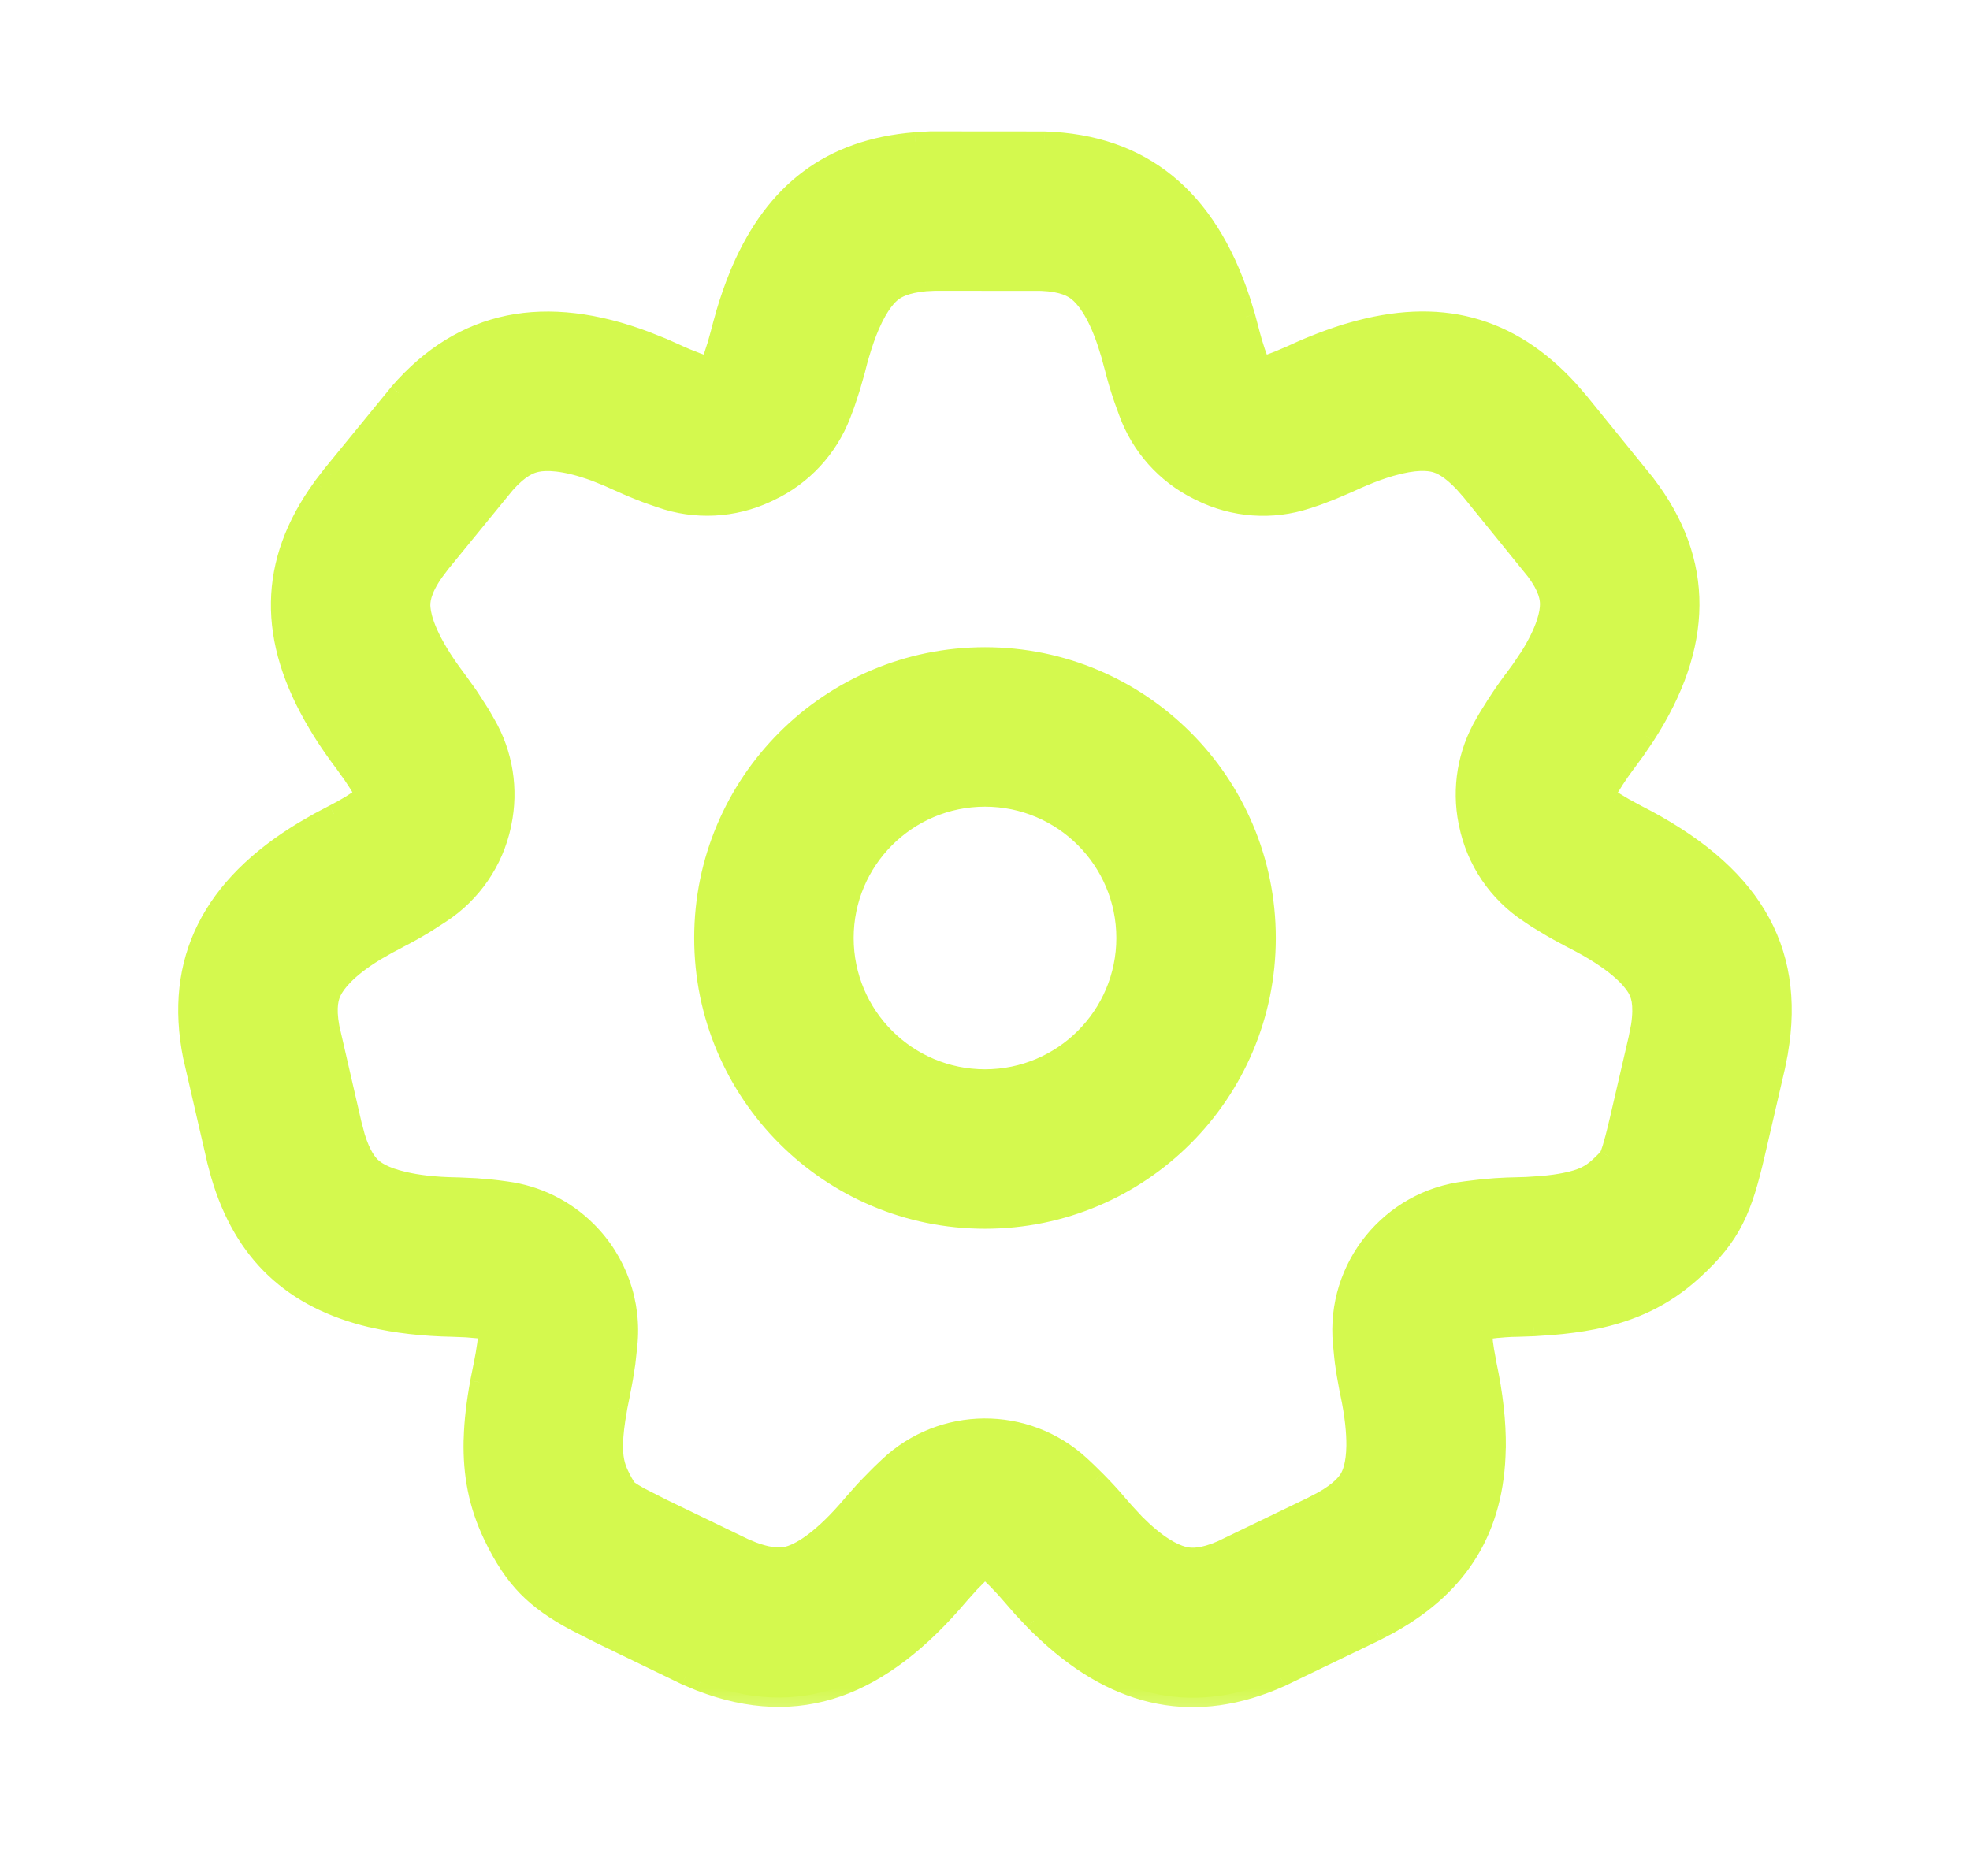 <svg width="21" height="20" viewBox="0 0 21 20" fill="none" xmlns="http://www.w3.org/2000/svg">
<g id="gear_outline_20">
<g id="&#226;&#134;&#179; Icon Color">
<mask id="path-1-outside-1_1494_21728" maskUnits="userSpaceOnUse" x="1" y="0.5" width="19" height="18" fill="black">
<rect fill="white" x="1" y="0.5" width="19" height="18"/>
<path fill-rule="evenodd" clip-rule="evenodd" d="M7.722 3.378L7.731 3.345C7.775 3.195 7.825 3.054 7.88 2.922C7.887 2.904 7.895 2.887 7.902 2.869C8.26 2.048 8.846 1.584 9.756 1.509L9.922 1.5L11.13 1.501C12.181 1.533 12.865 2.108 13.225 3.192L13.282 3.378L13.326 3.544C13.342 3.608 13.363 3.676 13.386 3.747L13.436 3.884L13.465 3.899L13.525 3.879L13.642 3.835L13.777 3.776C13.834 3.75 13.89 3.726 13.945 3.702L13.981 3.687C14.105 3.636 14.226 3.592 14.344 3.556C14.365 3.549 14.385 3.543 14.405 3.538C15.337 3.267 16.09 3.462 16.724 4.155L16.833 4.28L17.547 5.16C18.183 5.993 18.164 6.883 17.543 7.843L17.434 8.004L17.332 8.143C17.292 8.197 17.25 8.256 17.209 8.32L17.147 8.42L17.118 8.469L17.122 8.487L17.201 8.539L17.311 8.605L17.445 8.677C18.654 9.291 19.152 10.097 18.96 11.218L18.928 11.38L18.715 12.296C18.578 12.889 18.47 13.169 18.045 13.554C17.737 13.833 17.397 13.989 16.986 14.072L16.975 14.075C16.838 14.102 16.693 14.121 16.538 14.134L16.347 14.146L16.174 14.152C16.157 14.152 16.14 14.152 16.122 14.153L16.116 14.153C16.066 14.155 16.014 14.159 15.96 14.164L15.803 14.182L15.814 14.306L15.825 14.389L15.854 14.543C15.922 14.865 15.955 15.161 15.951 15.433L15.951 15.445C15.937 16.284 15.572 16.894 14.82 17.314L14.673 17.391L13.65 17.885C12.749 18.288 11.928 18.119 11.166 17.418C11.144 17.397 11.121 17.376 11.099 17.355C11.073 17.33 11.048 17.304 11.022 17.278L10.889 17.136L10.776 17.006C10.732 16.954 10.683 16.9 10.629 16.845L10.544 16.762L10.501 16.722L10.421 16.798L10.33 16.891L10.227 17.006C9.399 17.987 8.524 18.34 7.464 17.929L7.311 17.866L6.396 17.423L6.125 17.285C5.71 17.06 5.478 16.845 5.251 16.367C5.095 16.04 5.034 15.717 5.042 15.356L5.043 15.341C5.048 15.152 5.072 14.953 5.111 14.738L5.15 14.543L5.151 14.539C5.165 14.475 5.176 14.406 5.186 14.333L5.202 14.185L5.199 14.182L5.108 14.17L4.981 14.158L4.83 14.152C4.512 14.146 4.225 14.114 3.968 14.054L3.956 14.051C3.119 13.853 2.593 13.36 2.348 12.527L2.305 12.367L2.051 11.265C1.847 10.239 2.256 9.447 3.237 8.854L3.406 8.757L3.559 8.677C3.619 8.647 3.682 8.612 3.747 8.572L3.881 8.485L3.885 8.468L3.83 8.375L3.76 8.267L3.671 8.143C3.633 8.092 3.595 8.041 3.56 7.99C3.496 7.899 3.438 7.809 3.385 7.72C2.844 6.815 2.851 5.999 3.431 5.197L3.531 5.065L4.248 4.188C4.935 3.396 5.814 3.23 6.888 3.634L7.069 3.706L7.226 3.776C7.286 3.804 7.35 3.831 7.419 3.857L7.537 3.898L7.569 3.884L7.598 3.807L7.637 3.687L7.677 3.544C7.691 3.488 7.706 3.432 7.722 3.378ZM11.962 4.219C11.966 4.232 11.971 4.244 11.975 4.257L12.025 4.395C12.156 4.757 12.422 5.056 12.768 5.228L12.797 5.242C13.151 5.418 13.559 5.447 13.934 5.324L13.994 5.304C14.016 5.297 14.038 5.289 14.059 5.281L14.176 5.237C14.197 5.229 14.217 5.221 14.238 5.212L14.373 5.153C14.385 5.148 14.396 5.143 14.408 5.138C14.449 5.118 14.489 5.101 14.527 5.085C14.638 5.038 14.736 5.003 14.823 4.978C15.091 4.9 15.23 4.918 15.293 4.935C15.35 4.95 15.454 4.991 15.607 5.155L15.684 5.245L16.366 6.085C16.504 6.27 16.517 6.38 16.516 6.444C16.516 6.528 16.487 6.711 16.291 7.017L16.209 7.139L16.129 7.247C16.066 7.332 16.005 7.419 15.948 7.508L15.935 7.529L15.873 7.628L15.865 7.641L15.854 7.659L15.825 7.709C15.638 8.027 15.575 8.403 15.647 8.765L15.651 8.782C15.73 9.175 15.963 9.521 16.299 9.741L16.378 9.793C16.395 9.804 16.412 9.814 16.429 9.825L16.539 9.891C16.558 9.903 16.578 9.914 16.598 9.925L16.732 9.997C16.743 10.003 16.754 10.009 16.766 10.015C17.222 10.246 17.386 10.436 17.442 10.531C17.478 10.59 17.526 10.693 17.484 10.948L17.461 11.065L17.254 11.957C17.188 12.242 17.159 12.307 17.149 12.326C17.149 12.326 17.148 12.329 17.14 12.339C17.129 12.353 17.101 12.385 17.038 12.442C16.956 12.516 16.872 12.566 16.684 12.603C16.615 12.617 16.531 12.629 16.427 12.638L16.274 12.648L16.136 12.652L16.064 12.654C15.984 12.657 15.902 12.663 15.822 12.67C15.809 12.671 15.797 12.673 15.784 12.674L15.627 12.693C14.818 12.788 14.234 13.511 14.309 14.321L14.32 14.444C14.322 14.468 14.325 14.491 14.328 14.514L14.34 14.597C14.343 14.617 14.346 14.637 14.35 14.656L14.378 14.811C14.38 14.826 14.383 14.841 14.386 14.856C14.437 15.092 14.454 15.275 14.452 15.413C14.449 15.619 14.406 15.714 14.379 15.761C14.351 15.807 14.285 15.892 14.103 15.996L13.998 16.052L13.021 16.523C12.817 16.611 12.704 16.605 12.639 16.593C12.563 16.578 12.411 16.525 12.183 16.314C12.157 16.291 12.13 16.265 12.103 16.238L12.003 16.131L11.915 16.029C11.845 15.948 11.772 15.869 11.698 15.793L11.68 15.775L11.596 15.693C11.584 15.681 11.572 15.67 11.56 15.659L11.517 15.619C10.937 15.085 10.043 15.091 9.47 15.633L9.39 15.708C9.376 15.722 9.362 15.735 9.348 15.749L9.257 15.843C9.241 15.859 9.225 15.876 9.21 15.894L9.107 16.009C9.099 16.018 9.09 16.028 9.082 16.038C8.767 16.41 8.55 16.534 8.436 16.574C8.363 16.599 8.253 16.623 8.021 16.536L7.927 16.497L7.063 16.079L6.825 15.958C6.766 15.926 6.733 15.904 6.713 15.89C6.703 15.883 6.697 15.879 6.695 15.876C6.692 15.874 6.691 15.873 6.691 15.873C6.691 15.873 6.69 15.872 6.688 15.87C6.686 15.867 6.682 15.861 6.675 15.852C6.662 15.832 6.638 15.793 6.605 15.723C6.56 15.627 6.538 15.539 6.542 15.383C6.545 15.293 6.557 15.176 6.585 15.018L6.62 14.844C6.641 14.742 6.659 14.638 6.672 14.536C6.674 14.522 6.676 14.508 6.678 14.494L6.694 14.345C6.742 13.893 6.583 13.442 6.26 13.121L6.256 13.118C6.024 12.887 5.722 12.738 5.397 12.695L5.306 12.683C5.285 12.68 5.263 12.677 5.242 12.675L5.114 12.664C5.092 12.662 5.069 12.661 5.046 12.66L4.895 12.653C4.882 12.652 4.869 12.652 4.857 12.652C4.622 12.648 4.443 12.624 4.307 12.593C4.092 12.543 4.002 12.477 3.961 12.438C3.921 12.4 3.852 12.319 3.791 12.119L3.761 12.005L3.519 10.953C3.477 10.729 3.513 10.624 3.542 10.566C3.58 10.49 3.688 10.337 4.001 10.146L4.129 10.072L4.248 10.009C4.342 9.962 4.434 9.91 4.523 9.856C4.537 9.847 4.55 9.839 4.564 9.83L4.698 9.743C5.032 9.526 5.266 9.185 5.349 8.796L5.352 8.779C5.429 8.415 5.368 8.035 5.181 7.713L5.126 7.62C5.114 7.599 5.102 7.578 5.089 7.558L5.018 7.45C5.006 7.431 4.993 7.412 4.979 7.393L4.891 7.269C4.883 7.259 4.875 7.248 4.867 7.238C4.56 6.832 4.498 6.591 4.489 6.484C4.483 6.417 4.485 6.303 4.637 6.089L4.709 5.995L5.393 5.157C5.547 4.984 5.655 4.946 5.724 4.932C5.812 4.914 6.003 4.905 6.346 5.032L6.484 5.087L6.607 5.142C6.7 5.185 6.795 5.224 6.89 5.26C6.901 5.264 6.912 5.269 6.923 5.272L7.041 5.314C7.412 5.444 7.819 5.423 8.175 5.256L8.206 5.241C8.558 5.076 8.832 4.781 8.97 4.418L9 4.341C9.008 4.32 9.016 4.297 9.023 4.275L9.062 4.156C9.069 4.134 9.076 4.112 9.082 4.09L9.122 3.947C9.126 3.934 9.129 3.922 9.132 3.91C9.142 3.868 9.153 3.829 9.164 3.791C9.2 3.663 9.239 3.556 9.277 3.468C9.377 3.238 9.469 3.149 9.52 3.111C9.564 3.078 9.654 3.025 9.863 3.006L9.963 3L11.103 3.001C11.337 3.011 11.436 3.071 11.489 3.114C11.556 3.17 11.681 3.309 11.797 3.652L11.84 3.792L11.874 3.921C11.9 4.021 11.93 4.121 11.962 4.219Z"/>
<path fill-rule="evenodd" clip-rule="evenodd" d="M10.5 11.5C11.328 11.5 12 10.828 12 10C12 9.172 11.328 8.5 10.5 8.5C9.672 8.5 9 9.172 9 10C9 10.828 9.672 11.5 10.5 11.5ZM10.5 13C12.157 13 13.5 11.657 13.5 10C13.5 8.343 12.157 7 10.5 7C8.843 7 7.5 8.343 7.5 10C7.5 11.657 8.843 13 10.5 13Z"/>
</mask>
<path fill-rule="evenodd" clip-rule="evenodd" d="M7.722 3.378L7.731 3.345C7.775 3.195 7.825 3.054 7.88 2.922C7.887 2.904 7.895 2.887 7.902 2.869C8.26 2.048 8.846 1.584 9.756 1.509L9.922 1.5L11.13 1.501C12.181 1.533 12.865 2.108 13.225 3.192L13.282 3.378L13.326 3.544C13.342 3.608 13.363 3.676 13.386 3.747L13.436 3.884L13.465 3.899L13.525 3.879L13.642 3.835L13.777 3.776C13.834 3.75 13.89 3.726 13.945 3.702L13.981 3.687C14.105 3.636 14.226 3.592 14.344 3.556C14.365 3.549 14.385 3.543 14.405 3.538C15.337 3.267 16.09 3.462 16.724 4.155L16.833 4.28L17.547 5.16C18.183 5.993 18.164 6.883 17.543 7.843L17.434 8.004L17.332 8.143C17.292 8.197 17.25 8.256 17.209 8.32L17.147 8.42L17.118 8.469L17.122 8.487L17.201 8.539L17.311 8.605L17.445 8.677C18.654 9.291 19.152 10.097 18.96 11.218L18.928 11.38L18.715 12.296C18.578 12.889 18.47 13.169 18.045 13.554C17.737 13.833 17.397 13.989 16.986 14.072L16.975 14.075C16.838 14.102 16.693 14.121 16.538 14.134L16.347 14.146L16.174 14.152C16.157 14.152 16.14 14.152 16.122 14.153L16.116 14.153C16.066 14.155 16.014 14.159 15.96 14.164L15.803 14.182L15.814 14.306L15.825 14.389L15.854 14.543C15.922 14.865 15.955 15.161 15.951 15.433L15.951 15.445C15.937 16.284 15.572 16.894 14.82 17.314L14.673 17.391L13.65 17.885C12.749 18.288 11.928 18.119 11.166 17.418C11.144 17.397 11.121 17.376 11.099 17.355C11.073 17.33 11.048 17.304 11.022 17.278L10.889 17.136L10.776 17.006C10.732 16.954 10.683 16.9 10.629 16.845L10.544 16.762L10.501 16.722L10.421 16.798L10.33 16.891L10.227 17.006C9.399 17.987 8.524 18.34 7.464 17.929L7.311 17.866L6.396 17.423L6.125 17.285C5.71 17.06 5.478 16.845 5.251 16.367C5.095 16.04 5.034 15.717 5.042 15.356L5.043 15.341C5.048 15.152 5.072 14.953 5.111 14.738L5.15 14.543L5.151 14.539C5.165 14.475 5.176 14.406 5.186 14.333L5.202 14.185L5.199 14.182L5.108 14.17L4.981 14.158L4.83 14.152C4.512 14.146 4.225 14.114 3.968 14.054L3.956 14.051C3.119 13.853 2.593 13.36 2.348 12.527L2.305 12.367L2.051 11.265C1.847 10.239 2.256 9.447 3.237 8.854L3.406 8.757L3.559 8.677C3.619 8.647 3.682 8.612 3.747 8.572L3.881 8.485L3.885 8.468L3.83 8.375L3.76 8.267L3.671 8.143C3.633 8.092 3.595 8.041 3.56 7.99C3.496 7.899 3.438 7.809 3.385 7.72C2.844 6.815 2.851 5.999 3.431 5.197L3.531 5.065L4.248 4.188C4.935 3.396 5.814 3.23 6.888 3.634L7.069 3.706L7.226 3.776C7.286 3.804 7.35 3.831 7.419 3.857L7.537 3.898L7.569 3.884L7.598 3.807L7.637 3.687L7.677 3.544C7.691 3.488 7.706 3.432 7.722 3.378ZM11.962 4.219C11.966 4.232 11.971 4.244 11.975 4.257L12.025 4.395C12.156 4.757 12.422 5.056 12.768 5.228L12.797 5.242C13.151 5.418 13.559 5.447 13.934 5.324L13.994 5.304C14.016 5.297 14.038 5.289 14.059 5.281L14.176 5.237C14.197 5.229 14.217 5.221 14.238 5.212L14.373 5.153C14.385 5.148 14.396 5.143 14.408 5.138C14.449 5.118 14.489 5.101 14.527 5.085C14.638 5.038 14.736 5.003 14.823 4.978C15.091 4.9 15.23 4.918 15.293 4.935C15.35 4.95 15.454 4.991 15.607 5.155L15.684 5.245L16.366 6.085C16.504 6.27 16.517 6.38 16.516 6.444C16.516 6.528 16.487 6.711 16.291 7.017L16.209 7.139L16.129 7.247C16.066 7.332 16.005 7.419 15.948 7.508L15.935 7.529L15.873 7.628L15.865 7.641L15.854 7.659L15.825 7.709C15.638 8.027 15.575 8.403 15.647 8.765L15.651 8.782C15.73 9.175 15.963 9.521 16.299 9.741L16.378 9.793C16.395 9.804 16.412 9.814 16.429 9.825L16.539 9.891C16.558 9.903 16.578 9.914 16.598 9.925L16.732 9.997C16.743 10.003 16.754 10.009 16.766 10.015C17.222 10.246 17.386 10.436 17.442 10.531C17.478 10.59 17.526 10.693 17.484 10.948L17.461 11.065L17.254 11.957C17.188 12.242 17.159 12.307 17.149 12.326C17.149 12.326 17.148 12.329 17.14 12.339C17.129 12.353 17.101 12.385 17.038 12.442C16.956 12.516 16.872 12.566 16.684 12.603C16.615 12.617 16.531 12.629 16.427 12.638L16.274 12.648L16.136 12.652L16.064 12.654C15.984 12.657 15.902 12.663 15.822 12.67C15.809 12.671 15.797 12.673 15.784 12.674L15.627 12.693C14.818 12.788 14.234 13.511 14.309 14.321L14.32 14.444C14.322 14.468 14.325 14.491 14.328 14.514L14.34 14.597C14.343 14.617 14.346 14.637 14.35 14.656L14.378 14.811C14.38 14.826 14.383 14.841 14.386 14.856C14.437 15.092 14.454 15.275 14.452 15.413C14.449 15.619 14.406 15.714 14.379 15.761C14.351 15.807 14.285 15.892 14.103 15.996L13.998 16.052L13.021 16.523C12.817 16.611 12.704 16.605 12.639 16.593C12.563 16.578 12.411 16.525 12.183 16.314C12.157 16.291 12.13 16.265 12.103 16.238L12.003 16.131L11.915 16.029C11.845 15.948 11.772 15.869 11.698 15.793L11.68 15.775L11.596 15.693C11.584 15.681 11.572 15.67 11.56 15.659L11.517 15.619C10.937 15.085 10.043 15.091 9.47 15.633L9.39 15.708C9.376 15.722 9.362 15.735 9.348 15.749L9.257 15.843C9.241 15.859 9.225 15.876 9.21 15.894L9.107 16.009C9.099 16.018 9.09 16.028 9.082 16.038C8.767 16.41 8.55 16.534 8.436 16.574C8.363 16.599 8.253 16.623 8.021 16.536L7.927 16.497L7.063 16.079L6.825 15.958C6.766 15.926 6.733 15.904 6.713 15.89C6.703 15.883 6.697 15.879 6.695 15.876C6.692 15.874 6.691 15.873 6.691 15.873C6.691 15.873 6.69 15.872 6.688 15.87C6.686 15.867 6.682 15.861 6.675 15.852C6.662 15.832 6.638 15.793 6.605 15.723C6.56 15.627 6.538 15.539 6.542 15.383C6.545 15.293 6.557 15.176 6.585 15.018L6.62 14.844C6.641 14.742 6.659 14.638 6.672 14.536C6.674 14.522 6.676 14.508 6.678 14.494L6.694 14.345C6.742 13.893 6.583 13.442 6.26 13.121L6.256 13.118C6.024 12.887 5.722 12.738 5.397 12.695L5.306 12.683C5.285 12.68 5.263 12.677 5.242 12.675L5.114 12.664C5.092 12.662 5.069 12.661 5.046 12.66L4.895 12.653C4.882 12.652 4.869 12.652 4.857 12.652C4.622 12.648 4.443 12.624 4.307 12.593C4.092 12.543 4.002 12.477 3.961 12.438C3.921 12.4 3.852 12.319 3.791 12.119L3.761 12.005L3.519 10.953C3.477 10.729 3.513 10.624 3.542 10.566C3.58 10.49 3.688 10.337 4.001 10.146L4.129 10.072L4.248 10.009C4.342 9.962 4.434 9.91 4.523 9.856C4.537 9.847 4.55 9.839 4.564 9.83L4.698 9.743C5.032 9.526 5.266 9.185 5.349 8.796L5.352 8.779C5.429 8.415 5.368 8.035 5.181 7.713L5.126 7.62C5.114 7.599 5.102 7.578 5.089 7.558L5.018 7.45C5.006 7.431 4.993 7.412 4.979 7.393L4.891 7.269C4.883 7.259 4.875 7.248 4.867 7.238C4.56 6.832 4.498 6.591 4.489 6.484C4.483 6.417 4.485 6.303 4.637 6.089L4.709 5.995L5.393 5.157C5.547 4.984 5.655 4.946 5.724 4.932C5.812 4.914 6.003 4.905 6.346 5.032L6.484 5.087L6.607 5.142C6.7 5.185 6.795 5.224 6.89 5.26C6.901 5.264 6.912 5.269 6.923 5.272L7.041 5.314C7.412 5.444 7.819 5.423 8.175 5.256L8.206 5.241C8.558 5.076 8.832 4.781 8.97 4.418L9 4.341C9.008 4.32 9.016 4.297 9.023 4.275L9.062 4.156C9.069 4.134 9.076 4.112 9.082 4.09L9.122 3.947C9.126 3.934 9.129 3.922 9.132 3.91C9.142 3.868 9.153 3.829 9.164 3.791C9.2 3.663 9.239 3.556 9.277 3.468C9.377 3.238 9.469 3.149 9.52 3.111C9.564 3.078 9.654 3.025 9.863 3.006L9.963 3L11.103 3.001C11.337 3.011 11.436 3.071 11.489 3.114C11.556 3.17 11.681 3.309 11.797 3.652L11.84 3.792L11.874 3.921C11.9 4.021 11.93 4.121 11.962 4.219Z" fill="#D4F94E"/>
<path fill-rule="evenodd" clip-rule="evenodd" d="M10.5 11.5C11.328 11.5 12 10.828 12 10C12 9.172 11.328 8.5 10.5 8.5C9.672 8.5 9 9.172 9 10C9 10.828 9.672 11.5 10.5 11.5ZM10.5 13C12.157 13 13.5 11.657 13.5 10C13.5 8.343 12.157 7 10.5 7C8.843 7 7.5 8.343 7.5 10C7.5 11.657 8.843 13 10.5 13Z" fill="#D4F94E"/>
<path d="M7.674 3.365C7.666 3.391 7.681 3.419 7.708 3.426C7.735 3.434 7.762 3.419 7.77 3.392L7.674 3.365ZM7.779 3.359C7.787 3.333 7.772 3.305 7.745 3.297C7.719 3.29 7.691 3.305 7.683 3.331L7.779 3.359ZM13.925 3.656C13.9 3.667 13.888 3.696 13.899 3.722C13.91 3.747 13.939 3.759 13.964 3.748L13.925 3.656ZM14 3.733C14.026 3.723 14.038 3.694 14.027 3.668C14.017 3.643 13.988 3.63 13.962 3.641L14 3.733ZM16.996 14.121C17.023 14.116 17.041 14.09 17.035 14.063C17.03 14.036 17.003 14.018 16.976 14.024L16.996 14.121ZM16.965 14.026C16.938 14.031 16.921 14.057 16.926 14.084C16.932 14.111 16.958 14.129 16.985 14.124L16.965 14.026ZM16.124 14.203C16.152 14.202 16.173 14.179 16.172 14.151C16.171 14.123 16.148 14.102 16.12 14.103L16.124 14.203ZM16.114 14.103C16.087 14.104 16.065 14.128 16.066 14.155C16.067 14.183 16.091 14.204 16.118 14.203L16.114 14.103ZM16.002 15.433C16.002 15.406 15.98 15.383 15.952 15.383C15.925 15.382 15.902 15.404 15.902 15.432L16.002 15.433ZM15.901 15.444C15.901 15.471 15.923 15.494 15.95 15.495C15.978 15.495 16.001 15.473 16.001 15.445L15.901 15.444ZM3.968 14.003C3.941 13.996 3.914 14.013 3.908 14.04C3.901 14.067 3.918 14.094 3.945 14.1L3.968 14.003ZM3.956 14.103C3.983 14.109 4.01 14.092 4.016 14.065C4.023 14.038 4.006 14.011 3.979 14.005L3.956 14.103ZM5.093 15.342C5.093 15.314 5.072 15.291 5.044 15.29C5.016 15.29 4.993 15.311 4.993 15.339L5.093 15.342ZM4.992 15.355C4.992 15.383 5.013 15.405 5.041 15.406C5.069 15.407 5.092 15.385 5.092 15.357L4.992 15.355ZM16.062 12.604C16.035 12.605 16.013 12.629 16.015 12.656C16.016 12.684 16.039 12.705 16.066 12.704L16.062 12.604ZM16.137 12.702C16.164 12.701 16.186 12.679 16.186 12.651C16.185 12.623 16.162 12.601 16.135 12.602L16.137 12.702ZM15.811 7.634C15.797 7.658 15.805 7.688 15.829 7.702C15.853 7.716 15.883 7.708 15.897 7.684L15.811 7.634ZM15.865 7.641L15.908 7.667L15.908 7.667L15.865 7.641ZM15.916 7.654C15.93 7.631 15.923 7.6 15.9 7.585C15.876 7.571 15.845 7.578 15.831 7.601L15.916 7.654ZM7.77 3.392C7.773 3.381 7.776 3.37 7.779 3.359L7.683 3.331C7.68 3.342 7.677 3.353 7.674 3.365L7.77 3.392ZM13.964 3.748C13.976 3.743 13.988 3.738 14 3.733L13.962 3.641C13.95 3.646 13.938 3.651 13.925 3.656L13.964 3.748ZM16.976 14.024C16.973 14.024 16.969 14.025 16.965 14.026L16.985 14.124C16.989 14.123 16.992 14.122 16.996 14.121L16.976 14.024ZM16.12 14.103C16.118 14.103 16.116 14.103 16.114 14.103L16.118 14.203C16.12 14.203 16.122 14.203 16.124 14.203L16.12 14.103ZM15.902 15.432C15.902 15.436 15.901 15.44 15.901 15.444L16.001 15.445C16.001 15.441 16.002 15.437 16.002 15.433L15.902 15.432ZM3.979 14.005C3.975 14.004 3.972 14.004 3.968 14.003L3.945 14.1C3.949 14.101 3.953 14.102 3.956 14.103L3.979 14.005ZM5.092 15.357C5.092 15.352 5.092 15.347 5.093 15.342L4.993 15.339C4.992 15.344 4.992 15.35 4.992 15.355L5.092 15.357ZM15.822 7.615C15.819 7.621 15.815 7.627 15.811 7.634L15.897 7.684C15.901 7.679 15.904 7.673 15.908 7.667L15.822 7.615ZM15.831 7.601C15.828 7.606 15.825 7.61 15.822 7.615L15.908 7.667C15.911 7.663 15.913 7.658 15.916 7.654L15.831 7.601ZM16.135 12.602C16.111 12.603 16.087 12.603 16.062 12.604L16.066 12.704C16.09 12.703 16.113 12.703 16.137 12.702L16.135 12.602ZM11.962 4.219L12.057 4.187L12.057 4.187L11.962 4.219ZM11.975 4.257L11.881 4.291L11.881 4.291L11.975 4.257ZM11.874 3.921L11.971 3.896L11.971 3.895L11.874 3.921ZM11.84 3.792L11.937 3.766L11.936 3.762L11.84 3.792ZM11.797 3.652L11.893 3.622L11.892 3.619L11.797 3.652ZM11.489 3.114L11.552 3.037L11.552 3.037L11.489 3.114ZM11.103 3.001L11.107 2.901L11.103 2.901L11.103 3.001ZM9.963 3L9.963 2.9L9.958 2.9L9.963 3ZM9.863 3.006L9.857 2.906L9.854 2.906L9.863 3.006ZM9.52 3.111L9.46 3.031L9.46 3.031L9.52 3.111ZM9.277 3.468L9.369 3.508L9.277 3.468ZM9.164 3.791L9.26 3.819L9.26 3.819L9.164 3.791ZM7.722 3.378L7.626 3.35L7.626 3.351L7.722 3.378ZM7.731 3.345L7.635 3.317L7.635 3.318L7.731 3.345ZM7.88 2.922L7.787 2.883V2.883L7.88 2.922ZM7.902 2.869L7.81 2.829V2.829L7.902 2.869ZM9.756 1.509L9.751 1.409L9.748 1.41L9.756 1.509ZM9.922 1.5L9.922 1.4L9.916 1.4L9.922 1.5ZM11.13 1.501L11.134 1.401L11.131 1.401L11.13 1.501ZM13.225 3.192L13.321 3.163L13.32 3.161L13.225 3.192ZM13.282 3.378L13.379 3.352L13.378 3.348L13.282 3.378ZM13.326 3.544L13.423 3.519L13.423 3.518L13.326 3.544ZM13.386 3.747L13.291 3.778L13.292 3.781L13.386 3.747ZM13.436 3.884L13.342 3.918C13.351 3.943 13.368 3.963 13.391 3.974L13.436 3.884ZM13.465 3.899L13.421 3.989C13.444 4 13.472 4.002 13.497 3.994L13.465 3.899ZM13.525 3.879L13.557 3.975L13.561 3.973L13.525 3.879ZM13.642 3.835L13.677 3.929L13.681 3.927L13.642 3.835ZM13.777 3.776L13.817 3.868L13.819 3.867L13.777 3.776ZM13.945 3.702L13.906 3.61L13.906 3.61L13.945 3.702ZM13.981 3.687L13.943 3.595L13.943 3.595L13.981 3.687ZM14.344 3.556L14.315 3.46V3.46L14.344 3.556ZM14.405 3.538L14.377 3.442L14.377 3.442L14.405 3.538ZM16.724 4.155L16.8 4.089L16.798 4.087L16.724 4.155ZM16.833 4.28L16.911 4.217L16.909 4.215L16.833 4.28ZM17.547 5.16L17.626 5.099L17.625 5.097L17.547 5.16ZM17.543 7.843L17.626 7.9L17.627 7.898L17.543 7.843ZM17.434 8.004L17.515 8.064L17.517 8.06L17.434 8.004ZM17.332 8.143L17.412 8.203L17.413 8.202L17.332 8.143ZM17.209 8.32L17.125 8.266L17.124 8.268L17.209 8.32ZM17.147 8.42L17.062 8.367L17.061 8.369L17.147 8.42ZM17.118 8.469L17.032 8.419C17.019 8.44 17.015 8.465 17.02 8.489L17.118 8.469ZM17.122 8.487L17.023 8.506C17.029 8.532 17.044 8.555 17.067 8.57L17.122 8.487ZM17.201 8.539L17.146 8.623L17.15 8.625L17.201 8.539ZM17.311 8.605L17.26 8.691L17.264 8.693L17.311 8.605ZM17.445 8.677L17.397 8.765L17.4 8.766L17.445 8.677ZM18.96 11.218L19.058 11.238L19.058 11.235L18.96 11.218ZM18.928 11.38L19.025 11.403L19.026 11.4L18.928 11.38ZM18.715 12.296L18.813 12.319L18.813 12.319L18.715 12.296ZM18.045 13.554L18.112 13.628L18.045 13.554ZM16.986 14.072L17.006 14.171L17.006 14.171L16.986 14.072ZM16.975 14.075L16.995 14.173L16.995 14.173L16.975 14.075ZM16.538 14.134L16.544 14.234L16.546 14.233L16.538 14.134ZM16.347 14.146L16.35 14.246L16.353 14.246L16.347 14.146ZM16.174 14.152L16.176 14.252L16.177 14.252L16.174 14.152ZM16.122 14.153L16.119 14.053L16.118 14.053L16.122 14.153ZM16.116 14.153L16.112 14.053L16.112 14.053L16.116 14.153ZM15.96 14.164L15.951 14.064L15.948 14.065L15.96 14.164ZM15.803 14.182L15.791 14.083C15.737 14.089 15.698 14.138 15.703 14.192L15.803 14.182ZM15.814 14.306L15.714 14.315L15.715 14.319L15.814 14.306ZM15.825 14.389L15.726 14.402L15.727 14.406L15.825 14.389ZM15.854 14.543L15.755 14.561L15.756 14.564L15.854 14.543ZM15.951 15.433L16.052 15.434L16.052 15.434L15.951 15.433ZM15.951 15.445L16.051 15.446L16.051 15.446L15.951 15.445ZM14.82 17.314L14.867 17.403L14.869 17.401L14.82 17.314ZM14.673 17.391L14.716 17.482L14.719 17.48L14.673 17.391ZM13.65 17.885L13.691 17.977L13.694 17.975L13.65 17.885ZM11.166 17.418L11.234 17.344H11.234L11.166 17.418ZM12.183 16.314L12.115 16.388L12.183 16.314ZM12.103 16.238L12.03 16.306L12.032 16.308L12.103 16.238ZM12.003 16.131L11.927 16.196L11.93 16.199L12.003 16.131ZM11.915 16.029L11.838 16.094L11.839 16.095L11.915 16.029ZM11.698 15.793L11.769 15.723L11.768 15.722L11.698 15.793ZM11.68 15.775L11.751 15.705L11.75 15.704L11.68 15.775ZM11.596 15.693L11.526 15.764L11.526 15.764L11.596 15.693ZM11.56 15.659L11.628 15.585L11.628 15.585L11.56 15.659ZM11.517 15.619L11.585 15.545V15.545L11.517 15.619ZM9.47 15.633L9.539 15.706H9.539L9.47 15.633ZM9.39 15.708L9.321 15.636L9.321 15.636L9.39 15.708ZM9.348 15.749L9.42 15.819L9.348 15.749ZM9.257 15.843L9.329 15.913L9.329 15.913L9.257 15.843ZM9.21 15.894L9.135 15.827L9.135 15.827L9.21 15.894ZM9.107 16.009L9.033 15.942L9.033 15.942L9.107 16.009ZM9.082 16.038L9.158 16.103L9.158 16.103L9.082 16.038ZM8.436 16.574L8.403 16.48L8.403 16.48L8.436 16.574ZM8.021 16.536L7.982 16.629L7.985 16.63L8.021 16.536ZM7.927 16.497L7.883 16.587L7.889 16.59L7.927 16.497ZM7.063 16.079L7.018 16.169L7.019 16.17L7.063 16.079ZM6.825 15.958L6.776 16.046L6.779 16.047L6.825 15.958ZM6.713 15.89L6.771 15.809H6.771L6.713 15.89ZM6.695 15.876L6.63 15.953L6.63 15.953L6.695 15.876ZM6.691 15.873L6.762 15.803L6.762 15.803L6.691 15.873ZM6.688 15.87L6.766 15.807L6.766 15.807L6.688 15.87ZM6.675 15.852L6.758 15.796L6.758 15.796L6.675 15.852ZM6.605 15.723L6.515 15.766L6.515 15.766L6.605 15.723ZM6.542 15.383L6.442 15.38L6.542 15.383ZM6.585 15.018L6.487 14.998L6.487 15L6.585 15.018ZM6.62 14.844L6.522 14.824L6.522 14.825L6.62 14.844ZM6.672 14.536L6.772 14.549H6.772L6.672 14.536ZM6.678 14.494L6.777 14.504L6.777 14.504L6.678 14.494ZM6.694 14.345L6.793 14.356L6.694 14.345ZM6.26 13.121L6.189 13.192L6.189 13.192L6.26 13.121ZM6.256 13.118L6.327 13.047L6.327 13.047L6.256 13.118ZM5.397 12.695L5.383 12.794H5.383L5.397 12.695ZM5.306 12.683L5.32 12.584H5.32L5.306 12.683ZM5.242 12.675L5.251 12.576H5.251L5.242 12.675ZM5.114 12.664L5.105 12.764L5.105 12.764L5.114 12.664ZM5.046 12.66L5.042 12.759H5.042L5.046 12.66ZM4.895 12.653L4.891 12.753L4.891 12.753L4.895 12.653ZM4.857 12.652L4.855 12.752H4.855L4.857 12.652ZM4.307 12.593L4.33 12.495L4.307 12.593ZM3.961 12.438L4.029 12.365L3.961 12.438ZM3.791 12.119L3.695 12.145L3.696 12.148L3.791 12.119ZM3.761 12.005L3.664 12.028L3.664 12.031L3.761 12.005ZM3.519 10.953L3.42 10.972L3.421 10.976L3.519 10.953ZM3.542 10.566L3.453 10.522L3.542 10.566ZM4.001 10.146L3.951 10.059L3.949 10.06L4.001 10.146ZM4.129 10.072L4.082 9.983L4.079 9.985L4.129 10.072ZM4.248 10.009L4.202 9.92L4.202 9.921L4.248 10.009ZM4.523 9.856L4.575 9.941H4.575L4.523 9.856ZM4.564 9.83L4.509 9.746H4.509L4.564 9.83ZM4.698 9.743L4.753 9.827L4.698 9.743ZM5.349 8.796L5.251 8.775L5.251 8.775L5.349 8.796ZM5.352 8.779L5.45 8.8L5.45 8.8L5.352 8.779ZM5.181 7.713L5.267 7.663L5.267 7.663L5.181 7.713ZM5.126 7.62L5.04 7.67H5.04L5.126 7.62ZM5.089 7.558L5.005 7.613L5.005 7.613L5.089 7.558ZM5.018 7.45L4.934 7.504L5.018 7.45ZM4.979 7.393L4.898 7.451L4.979 7.393ZM4.891 7.269L4.809 7.327L4.809 7.327L4.891 7.269ZM4.867 7.238L4.947 7.177L4.947 7.177L4.867 7.238ZM4.489 6.484L4.389 6.493L4.489 6.484ZM4.637 6.089L4.558 6.028L4.556 6.031L4.637 6.089ZM4.709 5.995L4.631 5.931L4.629 5.934L4.709 5.995ZM5.393 5.157L5.318 5.091L5.316 5.094L5.393 5.157ZM5.724 4.932L5.704 4.834H5.704L5.724 4.932ZM6.346 5.032L6.384 4.94L6.381 4.939L6.346 5.032ZM6.484 5.087L6.524 4.996L6.521 4.995L6.484 5.087ZM6.607 5.142L6.648 5.052L6.647 5.051L6.607 5.142ZM6.89 5.26L6.854 5.354L6.854 5.354L6.89 5.26ZM6.923 5.272L6.956 5.178L6.956 5.178L6.923 5.272ZM7.041 5.314L7.008 5.408L7.041 5.314ZM8.175 5.256L8.133 5.165L8.175 5.256ZM8.206 5.241L8.249 5.332L8.206 5.241ZM8.97 4.418L8.877 4.383V4.383L8.97 4.418ZM9 4.341L9.093 4.377V4.377L9 4.341ZM9.023 4.275L8.928 4.244L9.023 4.275ZM9.062 4.156L9.157 4.187V4.187L9.062 4.156ZM9.082 4.09L8.986 4.064V4.064L9.082 4.09ZM9.122 3.947L9.219 3.974L9.219 3.974L9.122 3.947ZM9.132 3.91L9.035 3.885L9.035 3.885L9.132 3.91ZM7.677 3.544L7.774 3.571L7.774 3.568L7.677 3.544ZM7.637 3.687L7.732 3.719L7.734 3.714L7.637 3.687ZM7.598 3.807L7.692 3.843L7.693 3.838L7.598 3.807ZM7.569 3.884L7.611 3.974C7.635 3.963 7.653 3.943 7.662 3.919L7.569 3.884ZM7.537 3.898L7.504 3.993C7.529 4.001 7.556 4 7.58 3.989L7.537 3.898ZM7.419 3.857L7.384 3.951L7.386 3.951L7.419 3.857ZM7.226 3.776L7.268 3.686L7.267 3.685L7.226 3.776ZM7.069 3.706L7.11 3.615L7.106 3.613L7.069 3.706ZM6.888 3.634L6.925 3.541L6.923 3.54L6.888 3.634ZM4.248 4.188L4.172 4.122L4.171 4.125L4.248 4.188ZM3.531 5.065L3.454 5.002L3.452 5.005L3.531 5.065ZM3.431 5.197L3.351 5.136L3.35 5.139L3.431 5.197ZM3.385 7.72L3.299 7.771H3.299L3.385 7.72ZM3.56 7.99L3.642 7.933H3.642L3.56 7.99ZM3.671 8.143L3.753 8.085L3.751 8.082L3.671 8.143ZM3.76 8.267L3.844 8.212L3.841 8.208L3.76 8.267ZM3.83 8.375L3.917 8.325L3.914 8.321L3.83 8.375ZM3.885 8.468L3.983 8.489C3.988 8.465 3.984 8.439 3.971 8.418L3.885 8.468ZM3.881 8.485L3.936 8.569C3.958 8.554 3.974 8.531 3.979 8.506L3.881 8.485ZM3.747 8.572L3.798 8.658L3.801 8.656L3.747 8.572ZM3.559 8.677L3.514 8.588L3.512 8.589L3.559 8.677ZM3.406 8.757L3.36 8.669L3.356 8.671L3.406 8.757ZM3.237 8.854L3.188 8.768L3.186 8.769L3.237 8.854ZM2.051 11.265L1.953 11.284L1.954 11.287L2.051 11.265ZM2.305 12.367L2.207 12.389L2.208 12.392L2.305 12.367ZM2.348 12.527L2.251 12.552L2.252 12.555L2.348 12.527ZM3.956 14.051L3.933 14.149L3.934 14.149L3.956 14.051ZM3.968 14.054L3.945 14.151L3.945 14.151L3.968 14.054ZM4.83 14.152L4.834 14.052L4.831 14.052L4.83 14.152ZM4.981 14.158L4.99 14.059L4.985 14.058L4.981 14.158ZM5.108 14.17L5.122 14.07L5.117 14.07L5.108 14.17ZM5.199 14.182L5.269 14.111C5.254 14.095 5.234 14.085 5.212 14.082L5.199 14.182ZM5.202 14.185L5.302 14.196C5.305 14.165 5.294 14.136 5.273 14.114L5.202 14.185ZM5.186 14.333L5.285 14.347L5.286 14.344L5.186 14.333ZM5.151 14.539L5.249 14.559L5.249 14.559L5.151 14.539ZM5.15 14.543L5.052 14.523L5.052 14.524L5.15 14.543ZM5.111 14.738L5.013 14.718L5.013 14.72L5.111 14.738ZM5.043 15.341L4.943 15.338L4.943 15.338L5.043 15.341ZM5.042 15.356L4.942 15.354L4.942 15.354L5.042 15.356ZM5.251 16.367L5.341 16.325L5.251 16.367ZM6.125 17.285L6.077 17.373L6.079 17.374L6.125 17.285ZM6.396 17.423L6.351 17.512L6.353 17.513L6.396 17.423ZM7.311 17.866L7.268 17.956L7.273 17.958L7.311 17.866ZM7.464 17.929L7.425 18.022L7.428 18.023L7.464 17.929ZM10.227 17.006L10.153 16.94L10.151 16.942L10.227 17.006ZM10.33 16.891L10.258 16.821L10.255 16.825L10.33 16.891ZM10.421 16.798L10.352 16.725L10.35 16.728L10.421 16.798ZM10.501 16.722L10.569 16.649C10.53 16.613 10.47 16.614 10.432 16.65L10.501 16.722ZM10.544 16.762L10.614 16.691L10.612 16.689L10.544 16.762ZM10.629 16.845L10.7 16.775L10.699 16.774L10.629 16.845ZM10.776 17.006L10.7 17.071L10.701 17.072L10.776 17.006ZM10.889 17.136L10.813 17.202L10.816 17.205L10.889 17.136ZM11.022 17.278L10.949 17.346L10.951 17.348L11.022 17.278ZM11.099 17.355L11.169 17.283L11.099 17.355ZM13.021 16.523L13.061 16.615L13.065 16.613L13.021 16.523ZM12.639 16.593L12.621 16.691L12.621 16.691L12.639 16.593ZM13.998 16.052L14.041 16.142L14.044 16.14L13.998 16.052ZM14.103 15.996L14.149 16.085L14.152 16.083L14.103 15.996ZM14.379 15.761L14.464 15.812L14.379 15.761ZM14.452 15.413L14.352 15.412L14.452 15.413ZM14.386 14.856L14.484 14.835V14.835L14.386 14.856ZM14.378 14.811L14.279 14.829V14.829L14.378 14.811ZM14.35 14.656L14.251 14.674L14.251 14.674L14.35 14.656ZM14.34 14.597L14.241 14.611L14.34 14.597ZM14.328 14.514L14.229 14.528L14.328 14.514ZM14.32 14.444L14.221 14.454V14.454L14.32 14.444ZM14.309 14.321L14.209 14.33L14.309 14.321ZM15.627 12.693L15.615 12.594L15.627 12.693ZM15.784 12.674L15.796 12.774L15.796 12.774L15.784 12.674ZM15.822 12.67L15.813 12.571H15.813L15.822 12.67ZM16.064 12.654L16.061 12.554L16.061 12.554L16.064 12.654ZM16.274 12.648L16.278 12.748L16.281 12.748L16.274 12.648ZM16.136 12.652L16.139 12.752L16.139 12.752L16.136 12.652ZM16.427 12.638L16.433 12.738L16.436 12.737L16.427 12.638ZM16.684 12.603L16.703 12.701H16.703L16.684 12.603ZM17.038 12.442L17.105 12.517V12.517L17.038 12.442ZM17.14 12.339L17.062 12.277L17.062 12.277L17.14 12.339ZM17.149 12.326L17.06 12.28L17.056 12.29L17.149 12.326ZM17.254 11.957L17.352 11.98L17.352 11.98L17.254 11.957ZM17.461 11.065L17.558 11.087L17.559 11.084L17.461 11.065ZM17.484 10.948L17.582 10.968L17.583 10.964L17.484 10.948ZM17.442 10.531L17.528 10.479V10.479L17.442 10.531ZM16.766 10.015L16.721 10.104L16.721 10.104L16.766 10.015ZM16.732 9.997L16.779 9.909L16.779 9.909L16.732 9.997ZM16.598 9.925L16.551 10.013L16.551 10.013L16.598 9.925ZM16.539 9.891L16.59 9.805H16.59L16.539 9.891ZM16.429 9.825L16.48 9.739L16.48 9.739L16.429 9.825ZM16.378 9.793L16.433 9.709L16.433 9.709L16.378 9.793ZM16.299 9.741L16.244 9.824H16.244L16.299 9.741ZM15.651 8.782L15.749 8.762L15.749 8.762L15.651 8.782ZM15.647 8.765L15.549 8.784L15.549 8.784L15.647 8.765ZM15.825 7.709L15.739 7.658V7.658L15.825 7.709ZM15.854 7.659L15.768 7.608L15.768 7.608L15.854 7.659ZM15.865 7.641L15.78 7.589L15.779 7.59L15.865 7.641ZM15.873 7.628L15.788 7.575L15.788 7.575L15.873 7.628ZM15.935 7.529L15.85 7.475L15.85 7.476L15.935 7.529ZM15.948 7.508L15.864 7.454L15.864 7.454L15.948 7.508ZM16.129 7.247L16.209 7.307L16.21 7.306L16.129 7.247ZM16.209 7.139L16.289 7.198L16.291 7.195L16.209 7.139ZM16.291 7.017L16.374 7.073L16.375 7.071L16.291 7.017ZM16.516 6.444L16.416 6.443V6.443L16.516 6.444ZM16.366 6.085L16.446 6.025L16.443 6.022L16.366 6.085ZM15.684 5.245L15.762 5.182L15.76 5.179L15.684 5.245ZM15.607 5.155L15.682 5.09L15.68 5.087L15.607 5.155ZM15.293 4.935L15.319 4.839H15.319L15.293 4.935ZM14.823 4.978L14.851 5.074V5.074L14.823 4.978ZM14.527 5.085L14.489 4.992V4.992L14.527 5.085ZM14.408 5.138L14.366 5.047L14.366 5.047L14.408 5.138ZM14.373 5.153L14.413 5.245L14.413 5.245L14.373 5.153ZM14.238 5.212L14.198 5.12L14.198 5.12L14.238 5.212ZM14.176 5.237L14.211 5.33V5.33L14.176 5.237ZM14.059 5.281L14.095 5.375L14.059 5.281ZM13.994 5.304L13.963 5.209L13.994 5.304ZM13.934 5.324L13.965 5.419L13.934 5.324ZM12.797 5.242L12.842 5.153V5.153L12.797 5.242ZM12.768 5.228L12.723 5.317V5.317L12.768 5.228ZM12.025 4.395L12.119 4.361L12.025 4.395ZM11.867 4.25C11.872 4.264 11.877 4.277 11.881 4.291L12.069 4.223C12.065 4.211 12.061 4.199 12.057 4.187L11.867 4.25ZM11.778 3.945C11.804 4.049 11.834 4.151 11.867 4.25L12.057 4.187C12.025 4.092 11.996 3.994 11.971 3.896L11.778 3.945ZM11.743 3.817L11.778 3.946L11.971 3.895L11.937 3.766L11.743 3.817ZM11.701 3.681L11.745 3.821L11.936 3.762L11.893 3.622L11.701 3.681ZM11.425 3.192C11.475 3.232 11.591 3.353 11.702 3.684L11.892 3.619C11.771 3.264 11.638 3.107 11.552 3.037L11.425 3.192ZM11.099 3.101C11.314 3.11 11.391 3.164 11.425 3.192L11.552 3.037C11.48 2.979 11.361 2.912 11.107 2.901L11.099 3.101ZM9.963 3.1L11.103 3.101L11.103 2.901L9.963 2.9L9.963 3.1ZM9.869 3.105L9.969 3.1L9.958 2.9L9.858 2.906L9.869 3.105ZM9.58 3.191C9.607 3.171 9.679 3.123 9.872 3.105L9.854 2.906C9.629 2.927 9.521 2.985 9.46 3.031L9.58 3.191ZM9.369 3.508C9.464 3.291 9.546 3.216 9.58 3.191L9.46 3.031C9.392 3.081 9.291 3.186 9.186 3.428L9.369 3.508ZM9.26 3.819C9.296 3.694 9.333 3.592 9.369 3.508L9.186 3.428C9.145 3.521 9.105 3.632 9.068 3.764L9.26 3.819ZM7.827 3.374C7.87 3.227 7.919 3.089 7.972 2.96L7.787 2.883C7.731 3.019 7.68 3.164 7.635 3.317L7.827 3.374ZM7.972 2.96C7.979 2.943 7.987 2.926 7.994 2.909L7.81 2.829C7.803 2.847 7.795 2.865 7.787 2.883L7.972 2.96ZM7.994 2.909C8.167 2.51 8.394 2.205 8.682 1.989C8.969 1.774 9.325 1.645 9.764 1.609L9.748 1.41C9.277 1.448 8.884 1.588 8.562 1.829C8.24 2.07 7.995 2.406 7.81 2.829L7.994 2.909ZM9.762 1.609L9.928 1.6L9.916 1.4L9.751 1.409L9.762 1.609ZM9.922 1.6L11.13 1.601L11.131 1.401L9.922 1.4L9.922 1.6ZM11.127 1.601C11.634 1.616 12.046 1.762 12.374 2.03C12.702 2.298 12.954 2.695 13.13 3.224L13.32 3.161C13.136 2.606 12.866 2.173 12.5 1.875C12.133 1.576 11.678 1.418 11.134 1.401L11.127 1.601ZM13.13 3.222L13.187 3.407L13.378 3.348L13.321 3.163L13.13 3.222ZM13.186 3.404L13.23 3.57L13.423 3.518L13.379 3.352L13.186 3.404ZM13.229 3.568C13.246 3.635 13.267 3.705 13.291 3.778L13.481 3.715C13.458 3.646 13.439 3.581 13.423 3.519L13.229 3.568ZM13.292 3.781L13.342 3.918L13.53 3.85L13.48 3.713L13.292 3.781ZM13.391 3.974L13.421 3.989L13.51 3.81L13.48 3.795L13.391 3.974ZM13.497 3.994L13.557 3.974L13.494 3.784L13.434 3.804L13.497 3.994ZM13.561 3.973L13.677 3.929L13.606 3.742L13.49 3.786L13.561 3.973ZM13.681 3.927L13.817 3.868L13.738 3.685L13.602 3.743L13.681 3.927ZM13.819 3.867C13.875 3.841 13.93 3.817 13.984 3.794L13.906 3.61C13.85 3.634 13.793 3.659 13.735 3.686L13.819 3.867ZM14.019 3.78C14.141 3.73 14.259 3.687 14.374 3.651L14.315 3.46C14.194 3.498 14.07 3.543 13.943 3.595L14.019 3.78ZM14.374 3.651C14.394 3.645 14.413 3.639 14.433 3.634L14.377 3.442C14.357 3.448 14.336 3.454 14.315 3.46L14.374 3.651ZM14.433 3.634C14.886 3.502 15.288 3.486 15.651 3.582C16.013 3.677 16.344 3.887 16.651 4.222L16.798 4.087C16.471 3.729 16.108 3.496 15.702 3.388C15.297 3.281 14.857 3.303 14.377 3.442L14.433 3.634ZM16.649 4.22L16.758 4.346L16.909 4.215L16.8 4.089L16.649 4.22ZM16.756 4.343L17.469 5.223L17.625 5.097L16.911 4.217L16.756 4.343ZM17.467 5.22C17.774 5.622 17.919 6.032 17.916 6.453C17.913 6.876 17.762 7.32 17.459 7.789L17.627 7.898C17.945 7.406 18.113 6.925 18.116 6.454C18.119 5.982 17.956 5.53 17.626 5.099L17.467 5.22ZM17.46 7.787L17.352 7.948L17.517 8.06L17.626 7.9L17.46 7.787ZM17.354 7.945L17.252 8.084L17.413 8.202L17.515 8.063L17.354 7.945ZM17.253 8.082C17.21 8.139 17.167 8.2 17.125 8.266L17.293 8.374C17.333 8.312 17.373 8.255 17.412 8.203L17.253 8.082ZM17.124 8.268L17.062 8.367L17.232 8.472L17.294 8.373L17.124 8.268ZM17.061 8.369L17.032 8.419L17.204 8.52L17.233 8.47L17.061 8.369ZM17.02 8.489L17.023 8.506L17.22 8.467L17.216 8.45L17.02 8.489ZM17.067 8.57L17.146 8.622L17.256 8.455L17.176 8.403L17.067 8.57ZM17.15 8.625L17.26 8.691L17.363 8.519L17.253 8.453L17.15 8.625ZM17.264 8.693L17.397 8.765L17.492 8.589L17.359 8.517L17.264 8.693ZM17.4 8.766C17.994 9.068 18.403 9.412 18.642 9.809C18.88 10.204 18.954 10.66 18.861 11.201L19.058 11.235C19.158 10.655 19.079 10.148 18.813 9.706C18.549 9.266 18.104 8.9 17.49 8.588L17.4 8.766ZM18.862 11.198L18.83 11.361L19.026 11.4L19.058 11.238L18.862 11.198ZM18.83 11.358L18.618 12.273L18.813 12.319L19.025 11.403L18.83 11.358ZM18.618 12.273C18.549 12.569 18.49 12.777 18.398 12.958C18.308 13.136 18.184 13.293 17.977 13.48L18.112 13.628C18.331 13.43 18.473 13.254 18.577 13.048C18.68 12.844 18.744 12.616 18.813 12.319L18.618 12.273ZM17.977 13.48C17.685 13.745 17.362 13.895 16.966 13.975L17.006 14.171C17.432 14.085 17.789 13.921 18.112 13.628L17.977 13.48ZM16.956 13.977C16.823 14.003 16.681 14.022 16.53 14.034L16.546 14.233C16.704 14.22 16.853 14.201 16.995 14.173L16.956 13.977ZM16.532 14.034L16.34 14.046L16.353 14.246L16.544 14.233L16.532 14.034ZM16.343 14.046L16.171 14.052L16.177 14.252L16.35 14.246L16.343 14.046ZM16.172 14.052C16.155 14.052 16.137 14.052 16.119 14.053L16.126 14.253C16.143 14.252 16.16 14.252 16.176 14.252L16.172 14.052ZM16.112 14.053C16.06 14.056 16.006 14.059 15.951 14.064L15.969 14.264C16.022 14.259 16.072 14.255 16.12 14.253L16.112 14.053ZM15.948 14.065L15.791 14.083L15.814 14.282L15.972 14.263L15.948 14.065ZM15.703 14.192L15.714 14.315L15.914 14.296L15.902 14.173L15.703 14.192ZM15.715 14.319L15.726 14.402L15.925 14.375L15.913 14.292L15.715 14.319ZM15.756 14.564C15.823 14.88 15.855 15.168 15.852 15.431L16.052 15.434C16.055 15.153 16.021 14.849 15.951 14.522L15.756 14.564ZM15.851 15.443C15.844 15.848 15.753 16.193 15.577 16.485C15.4 16.778 15.135 17.024 14.771 17.227L14.869 17.401C15.257 17.185 15.55 16.916 15.748 16.588C15.945 16.261 16.044 15.881 16.051 15.446L15.851 15.443ZM14.774 17.226L14.626 17.303L14.719 17.48L14.867 17.403L14.774 17.226ZM14.629 17.301L13.607 17.795L13.694 17.975L14.716 17.482L14.629 17.301ZM13.61 17.794C13.175 17.988 12.765 18.043 12.375 17.968C11.984 17.892 11.605 17.686 11.234 17.344L11.099 17.491C11.489 17.851 11.901 18.08 12.337 18.164C12.773 18.248 13.225 18.185 13.691 17.976L13.61 17.794ZM12.25 16.241C12.226 16.218 12.2 16.194 12.174 16.168L12.032 16.308C12.06 16.337 12.088 16.363 12.115 16.388L12.25 16.241ZM12.176 16.17L12.076 16.062L11.93 16.199L12.03 16.306L12.176 16.17ZM12.078 16.065L11.99 15.964L11.839 16.095L11.927 16.196L12.078 16.065ZM11.991 15.965C11.92 15.881 11.845 15.8 11.769 15.723L11.627 15.863C11.699 15.937 11.771 16.015 11.838 16.094L11.991 15.965ZM11.768 15.722L11.751 15.705L11.61 15.846L11.627 15.864L11.768 15.722ZM11.75 15.704L11.666 15.621L11.526 15.764L11.61 15.847L11.75 15.704ZM11.666 15.621C11.653 15.609 11.641 15.597 11.628 15.585L11.492 15.732C11.504 15.743 11.515 15.753 11.526 15.764L11.666 15.621ZM11.628 15.585L11.585 15.545L11.449 15.692L11.492 15.732L11.628 15.585ZM11.585 15.545C10.966 14.976 10.012 14.982 9.401 15.56L9.539 15.706C10.073 15.2 10.908 15.194 11.449 15.692L11.585 15.545ZM9.401 15.56L9.321 15.636L9.459 15.781L9.539 15.706L9.401 15.56ZM9.321 15.636C9.306 15.65 9.292 15.665 9.277 15.68L9.42 15.819C9.433 15.806 9.446 15.793 9.459 15.781L9.321 15.636ZM9.277 15.68L9.186 15.773L9.329 15.913L9.42 15.819L9.277 15.68ZM9.186 15.773C9.168 15.791 9.152 15.809 9.135 15.827L9.284 15.96C9.299 15.944 9.314 15.928 9.329 15.913L9.186 15.773ZM9.135 15.827L9.033 15.942L9.182 16.075L9.284 15.96L9.135 15.827ZM9.033 15.942C9.023 15.952 9.014 15.963 9.005 15.974L9.158 16.103C9.166 16.093 9.174 16.084 9.182 16.075L9.033 15.942ZM9.005 15.974C8.698 16.338 8.494 16.448 8.403 16.48L8.469 16.668C8.606 16.62 8.837 16.483 9.158 16.103L9.005 15.974ZM8.403 16.48C8.374 16.49 8.341 16.499 8.291 16.497C8.239 16.496 8.164 16.483 8.056 16.443L7.985 16.63C8.109 16.676 8.206 16.695 8.285 16.697C8.367 16.699 8.425 16.684 8.469 16.668L8.403 16.48ZM8.059 16.444L7.966 16.405L7.889 16.59L7.982 16.628L8.059 16.444ZM7.971 16.407L7.106 15.989L7.019 16.17L7.884 16.587L7.971 16.407ZM7.108 15.99L6.87 15.869L6.779 16.047L7.018 16.169L7.108 15.99ZM6.873 15.871C6.817 15.84 6.787 15.82 6.771 15.809L6.655 15.972C6.679 15.989 6.716 16.012 6.777 16.046L6.873 15.871ZM6.771 15.809C6.763 15.803 6.76 15.8 6.759 15.8L6.63 15.953C6.635 15.957 6.643 15.963 6.655 15.972L6.771 15.809ZM6.759 15.8C6.759 15.8 6.759 15.8 6.76 15.801C6.76 15.801 6.76 15.801 6.761 15.802C6.761 15.802 6.761 15.802 6.762 15.802C6.762 15.802 6.762 15.803 6.762 15.803C6.762 15.803 6.762 15.803 6.762 15.803C6.762 15.803 6.762 15.803 6.762 15.803C6.762 15.803 6.762 15.803 6.762 15.803C6.762 15.803 6.762 15.803 6.762 15.803C6.762 15.803 6.762 15.803 6.762 15.803C6.762 15.803 6.762 15.803 6.691 15.873C6.619 15.943 6.619 15.943 6.619 15.943C6.619 15.943 6.619 15.943 6.619 15.943C6.619 15.943 6.619 15.943 6.619 15.943C6.619 15.943 6.619 15.943 6.619 15.943C6.619 15.943 6.619 15.943 6.619 15.943C6.619 15.943 6.62 15.943 6.62 15.943C6.62 15.943 6.62 15.944 6.62 15.944C6.62 15.944 6.621 15.944 6.621 15.945C6.622 15.945 6.623 15.946 6.624 15.947C6.625 15.949 6.627 15.95 6.63 15.953L6.759 15.8ZM6.691 15.873C6.762 15.803 6.762 15.803 6.762 15.803C6.762 15.803 6.762 15.803 6.762 15.803C6.762 15.803 6.762 15.803 6.762 15.803C6.762 15.803 6.762 15.803 6.762 15.803C6.762 15.803 6.762 15.803 6.762 15.803C6.762 15.803 6.762 15.803 6.762 15.803C6.762 15.803 6.763 15.803 6.763 15.803C6.763 15.804 6.763 15.804 6.764 15.804C6.764 15.805 6.764 15.805 6.765 15.806C6.765 15.806 6.766 15.807 6.766 15.807L6.61 15.932C6.612 15.934 6.614 15.937 6.615 15.938C6.616 15.939 6.617 15.94 6.618 15.941C6.618 15.941 6.618 15.942 6.619 15.942C6.619 15.942 6.619 15.943 6.619 15.943C6.619 15.943 6.619 15.943 6.619 15.943C6.62 15.943 6.62 15.943 6.62 15.943C6.62 15.943 6.62 15.943 6.62 15.943C6.62 15.943 6.62 15.943 6.62 15.943C6.62 15.943 6.62 15.943 6.62 15.943C6.62 15.943 6.62 15.943 6.691 15.873ZM6.766 15.807C6.766 15.807 6.763 15.804 6.758 15.796L6.592 15.907C6.6 15.919 6.606 15.927 6.61 15.932L6.766 15.807ZM6.758 15.796C6.748 15.781 6.727 15.746 6.695 15.68L6.515 15.766C6.55 15.839 6.575 15.882 6.592 15.907L6.758 15.796ZM6.695 15.68C6.657 15.6 6.638 15.527 6.642 15.386L6.442 15.38C6.437 15.55 6.462 15.655 6.515 15.766L6.695 15.68ZM6.642 15.386C6.644 15.302 6.656 15.19 6.684 15.036L6.487 15C6.458 15.162 6.445 15.284 6.442 15.38L6.642 15.386ZM6.683 15.037L6.718 14.864L6.522 14.825L6.487 14.998L6.683 15.037ZM6.717 14.865C6.739 14.76 6.757 14.654 6.772 14.549L6.573 14.522C6.56 14.623 6.543 14.724 6.522 14.824L6.717 14.865ZM6.772 14.549C6.774 14.534 6.775 14.519 6.777 14.504L6.578 14.483C6.577 14.496 6.575 14.509 6.573 14.522L6.772 14.549ZM6.777 14.504L6.793 14.356L6.594 14.335L6.578 14.483L6.777 14.504ZM6.793 14.356C6.845 13.873 6.675 13.393 6.33 13.05L6.189 13.192C6.491 13.492 6.639 13.912 6.594 14.335L6.793 14.356ZM6.33 13.05L6.327 13.047L6.186 13.189L6.189 13.192L6.33 13.05ZM6.327 13.047C6.079 12.8 5.757 12.642 5.41 12.596L5.383 12.794C5.687 12.834 5.969 12.973 6.186 13.189L6.327 13.047ZM5.41 12.596L5.32 12.584L5.293 12.782L5.383 12.794L5.41 12.596ZM5.32 12.584C5.297 12.581 5.274 12.578 5.251 12.576L5.233 12.775C5.253 12.777 5.273 12.779 5.293 12.782L5.32 12.584ZM5.251 12.576L5.123 12.565L5.105 12.764L5.233 12.775L5.251 12.576ZM5.123 12.565C5.099 12.562 5.075 12.561 5.051 12.56L5.042 12.759C5.063 12.761 5.084 12.762 5.105 12.764L5.123 12.565ZM5.051 12.56L4.899 12.553L4.891 12.753L5.042 12.759L5.051 12.56ZM4.899 12.553C4.886 12.553 4.872 12.552 4.858 12.552L4.855 12.752C4.867 12.752 4.879 12.752 4.891 12.753L4.899 12.553ZM4.858 12.552C4.63 12.548 4.457 12.525 4.33 12.495L4.284 12.69C4.428 12.724 4.615 12.748 4.855 12.752L4.858 12.552ZM4.33 12.495C4.129 12.449 4.056 12.39 4.029 12.365L3.892 12.511C3.949 12.564 4.056 12.637 4.284 12.69L4.33 12.495ZM4.029 12.365C4.004 12.341 3.944 12.275 3.887 12.09L3.696 12.148C3.761 12.362 3.838 12.459 3.892 12.511L4.029 12.365ZM3.888 12.093L3.858 11.979L3.664 12.031L3.695 12.145L3.888 12.093ZM3.858 11.983L3.616 10.931L3.421 10.976L3.664 12.028L3.858 11.983ZM3.617 10.935C3.579 10.729 3.614 10.647 3.632 10.611L3.453 10.522C3.413 10.601 3.375 10.728 3.421 10.972L3.617 10.935ZM3.632 10.611C3.659 10.556 3.752 10.415 4.053 10.231L3.949 10.06C3.625 10.258 3.501 10.424 3.453 10.522L3.632 10.611ZM4.051 10.232L4.179 10.159L4.079 9.985L3.951 10.059L4.051 10.232ZM4.175 10.161L4.294 10.098L4.202 9.921L4.082 9.984L4.175 10.161ZM4.293 10.098C4.39 10.049 4.484 9.996 4.575 9.941L4.471 9.77C4.384 9.823 4.294 9.874 4.202 9.92L4.293 10.098ZM4.575 9.941C4.59 9.932 4.604 9.923 4.618 9.914L4.509 9.746C4.497 9.754 4.484 9.762 4.471 9.77L4.575 9.941ZM4.618 9.914L4.753 9.827L4.644 9.659L4.509 9.746L4.618 9.914ZM4.753 9.827C5.109 9.595 5.359 9.232 5.447 8.816L5.251 8.775C5.174 9.138 4.956 9.456 4.644 9.659L4.753 9.827ZM5.447 8.816L5.45 8.8L5.254 8.759L5.251 8.775L5.447 8.816ZM5.45 8.8C5.532 8.411 5.467 8.006 5.267 7.663L5.094 7.763C5.269 8.064 5.326 8.418 5.254 8.759L5.45 8.8ZM5.267 7.663L5.213 7.569L5.04 7.67L5.094 7.763L5.267 7.663ZM5.213 7.569C5.2 7.547 5.186 7.525 5.172 7.504L5.005 7.613C5.017 7.632 5.029 7.651 5.04 7.67L5.213 7.569ZM5.172 7.504L5.102 7.396L4.934 7.504L5.005 7.613L5.172 7.504ZM5.102 7.396C5.089 7.375 5.075 7.355 5.061 7.335L4.898 7.451C4.911 7.469 4.923 7.486 4.934 7.504L5.102 7.396ZM5.061 7.335L4.972 7.211L4.809 7.327L4.898 7.451L5.061 7.335ZM4.972 7.211C4.964 7.2 4.956 7.188 4.947 7.177L4.788 7.298C4.795 7.308 4.802 7.318 4.809 7.327L4.972 7.211ZM4.947 7.177C4.647 6.78 4.596 6.558 4.589 6.476L4.389 6.493C4.401 6.625 4.474 6.883 4.788 7.298L4.947 7.177ZM4.589 6.476C4.586 6.451 4.586 6.418 4.6 6.37C4.615 6.319 4.647 6.247 4.719 6.146L4.556 6.031C4.475 6.145 4.431 6.236 4.408 6.313C4.385 6.392 4.386 6.45 4.389 6.493L4.589 6.476ZM4.717 6.149L4.788 6.055L4.629 5.934L4.558 6.028L4.717 6.149ZM4.786 6.058L5.471 5.22L5.316 5.094L4.631 5.931L4.786 6.058ZM5.468 5.224C5.609 5.065 5.699 5.039 5.744 5.03L5.704 4.834C5.612 4.853 5.485 4.904 5.319 5.091L5.468 5.224ZM5.744 5.03C5.809 5.016 5.98 5.004 6.312 5.126L6.381 4.939C6.025 4.807 5.815 4.811 5.704 4.834L5.744 5.03ZM6.309 5.125L6.446 5.18L6.521 4.995L6.384 4.94L6.309 5.125ZM6.443 5.179L6.566 5.234L6.647 5.051L6.524 4.996L6.443 5.179ZM6.565 5.233C6.66 5.277 6.757 5.317 6.854 5.354L6.925 5.167C6.832 5.132 6.739 5.093 6.648 5.052L6.565 5.233ZM6.854 5.354C6.866 5.358 6.878 5.363 6.89 5.367L6.956 5.178C6.946 5.174 6.935 5.171 6.925 5.167L6.854 5.354ZM6.89 5.367L7.008 5.408L7.074 5.219L6.956 5.178L6.89 5.367ZM7.008 5.408C7.404 5.547 7.838 5.525 8.218 5.347L8.133 5.165C7.801 5.321 7.42 5.341 7.074 5.219L7.008 5.408ZM8.218 5.347L8.249 5.332L8.164 5.151L8.133 5.165L8.218 5.347ZM8.249 5.332C8.624 5.156 8.916 4.841 9.064 4.454L8.877 4.383C8.748 4.721 8.492 4.997 8.164 5.151L8.249 5.332ZM9.064 4.454L9.093 4.377L8.906 4.306L8.877 4.383L9.064 4.454ZM9.093 4.377C9.102 4.354 9.11 4.33 9.118 4.306L8.928 4.244C8.921 4.265 8.914 4.285 8.906 4.306L9.093 4.377ZM9.118 4.306L9.157 4.187L8.967 4.125L8.928 4.244L9.118 4.306ZM9.157 4.187C9.165 4.164 9.172 4.141 9.178 4.117L8.986 4.064C8.98 4.084 8.974 4.104 8.967 4.125L9.157 4.187ZM9.178 4.117L9.219 3.974L9.026 3.92L8.986 4.064L9.178 4.117ZM9.219 3.974C9.222 3.96 9.226 3.947 9.229 3.934L9.035 3.885C9.032 3.897 9.029 3.908 9.026 3.92L9.219 3.974ZM9.229 3.934C9.239 3.894 9.249 3.855 9.26 3.819L9.068 3.764C9.057 3.802 9.046 3.843 9.035 3.885L9.229 3.934ZM7.774 3.568C7.788 3.513 7.803 3.459 7.818 3.406L7.626 3.351C7.61 3.406 7.595 3.462 7.58 3.519L7.774 3.568ZM7.734 3.714L7.774 3.571L7.581 3.517L7.541 3.661L7.734 3.714ZM7.693 3.838L7.732 3.719L7.542 3.656L7.503 3.776L7.693 3.838ZM7.662 3.919L7.691 3.842L7.505 3.771L7.475 3.848L7.662 3.919ZM7.58 3.989L7.611 3.974L7.526 3.793L7.495 3.808L7.58 3.989ZM7.386 3.951L7.504 3.993L7.571 3.804L7.453 3.763L7.386 3.951ZM7.184 3.867C7.246 3.896 7.313 3.924 7.384 3.95L7.455 3.763C7.388 3.738 7.325 3.712 7.268 3.686L7.184 3.867ZM7.028 3.797L7.186 3.868L7.267 3.685L7.11 3.615L7.028 3.797ZM6.851 3.726L7.032 3.799L7.106 3.613L6.925 3.541L6.851 3.726ZM4.324 4.253C4.655 3.872 5.028 3.645 5.443 3.56C5.86 3.475 6.328 3.53 6.853 3.727L6.923 3.54C6.374 3.333 5.866 3.27 5.403 3.364C4.938 3.46 4.528 3.712 4.173 4.122L4.324 4.253ZM3.609 5.128L4.325 4.251L4.171 4.125L3.454 5.002L3.609 5.128ZM3.51 5.258L3.611 5.126L3.452 5.005L3.351 5.136L3.51 5.258ZM3.471 7.669C3.207 7.228 3.081 6.815 3.088 6.421C3.094 6.028 3.232 5.643 3.512 5.256L3.35 5.139C3.05 5.553 2.895 5.977 2.888 6.418C2.881 6.859 3.022 7.307 3.299 7.771L3.471 7.669ZM3.642 7.933C3.579 7.844 3.522 7.756 3.471 7.669L3.299 7.771C3.353 7.863 3.413 7.955 3.478 8.047L3.642 7.933ZM3.751 8.082C3.713 8.032 3.677 7.982 3.642 7.933L3.478 8.047C3.514 8.099 3.552 8.151 3.592 8.203L3.751 8.082ZM3.841 8.208L3.753 8.085L3.59 8.201L3.679 8.325L3.841 8.208ZM3.914 8.321L3.844 8.212L3.676 8.321L3.747 8.429L3.914 8.321ZM3.971 8.418L3.917 8.325L3.744 8.425L3.798 8.519L3.971 8.418ZM3.979 8.506L3.983 8.489L3.787 8.448L3.783 8.464L3.979 8.506ZM3.801 8.656L3.936 8.569L3.827 8.401L3.692 8.488L3.801 8.656ZM3.604 8.766C3.666 8.735 3.732 8.698 3.798 8.658L3.695 8.487C3.632 8.525 3.571 8.559 3.514 8.588L3.604 8.766ZM3.453 8.846L3.605 8.766L3.512 8.589L3.36 8.669L3.453 8.846ZM3.287 8.941L3.456 8.844L3.356 8.671L3.188 8.768L3.287 8.941ZM2.149 11.245C2.051 10.751 2.101 10.319 2.289 9.942C2.478 9.563 2.81 9.23 3.289 8.94L3.186 8.769C2.684 9.072 2.32 9.431 2.11 9.853C1.899 10.276 1.847 10.753 1.953 11.284L2.149 11.245ZM2.402 12.344L2.149 11.242L1.954 11.287L2.208 12.389L2.402 12.344ZM2.444 12.501L2.402 12.341L2.208 12.392L2.251 12.552L2.444 12.501ZM3.979 13.954C3.574 13.858 3.25 13.693 2.998 13.455C2.747 13.217 2.562 12.902 2.444 12.498L2.252 12.555C2.378 12.986 2.579 13.334 2.861 13.6C3.143 13.866 3.501 14.046 3.933 14.149L3.979 13.954ZM4.831 14.052C4.52 14.046 4.24 14.014 3.99 13.957L3.945 14.151C4.211 14.213 4.505 14.246 4.828 14.252L4.831 14.052ZM5.117 14.07L4.99 14.059L4.972 14.258L5.1 14.269L5.117 14.07ZM5.212 14.082L5.122 14.07L5.095 14.269L5.185 14.281L5.212 14.082ZM5.273 14.114L5.269 14.111L5.128 14.252L5.132 14.256L5.273 14.114ZM5.286 14.344L5.302 14.196L5.103 14.174L5.087 14.323L5.286 14.344ZM5.249 14.559C5.263 14.493 5.275 14.422 5.285 14.347L5.087 14.32C5.077 14.39 5.066 14.457 5.053 14.518L5.249 14.559ZM5.248 14.564L5.249 14.559L5.053 14.518L5.052 14.523L5.248 14.564ZM5.21 14.757L5.248 14.563L5.052 14.524L5.013 14.718L5.21 14.757ZM5.143 15.343C5.148 15.161 5.171 14.967 5.21 14.756L5.013 14.72C4.973 14.938 4.948 15.143 4.943 15.338L5.143 15.343ZM5.341 16.325C5.193 16.013 5.134 15.705 5.142 15.358L4.942 15.354C4.934 15.729 4.997 16.068 5.16 16.41L5.341 16.325ZM6.172 17.197C5.97 17.087 5.818 16.983 5.689 16.851C5.561 16.719 5.451 16.556 5.341 16.325L5.16 16.41C5.277 16.656 5.398 16.839 5.546 16.991C5.694 17.142 5.865 17.258 6.077 17.373L6.172 17.197ZM6.442 17.334L6.17 17.196L6.079 17.374L6.351 17.512L6.442 17.334ZM7.355 17.776L6.44 17.333L6.353 17.513L7.268 17.956L7.355 17.776ZM7.502 17.837L7.35 17.773L7.273 17.958L7.425 18.022L7.502 17.837ZM10.151 16.942C9.743 17.424 9.331 17.744 8.899 17.895C8.47 18.046 8.011 18.034 7.5 17.836L7.428 18.023C7.977 18.235 8.485 18.252 8.966 18.084C9.443 17.916 9.883 17.569 10.304 17.071L10.151 16.942ZM10.255 16.825L10.153 16.94L10.302 17.073L10.405 16.958L10.255 16.825ZM10.35 16.728L10.258 16.821L10.401 16.961L10.493 16.868L10.35 16.728ZM10.432 16.65L10.352 16.725L10.49 16.87L10.57 16.795L10.432 16.65ZM10.612 16.689L10.569 16.649L10.433 16.796L10.476 16.836L10.612 16.689ZM10.699 16.774L10.614 16.691L10.474 16.833L10.558 16.916L10.699 16.774ZM10.853 16.942C10.807 16.887 10.755 16.831 10.7 16.775L10.557 16.915C10.61 16.969 10.658 17.021 10.7 17.071L10.853 16.942ZM11.095 17.209L10.962 17.068L10.816 17.205L10.949 17.346L11.095 17.209ZM11.169 17.283C11.144 17.258 11.118 17.233 11.094 17.208L10.951 17.348C10.977 17.375 11.003 17.401 11.03 17.426L11.169 17.283ZM11.234 17.344C11.212 17.324 11.191 17.304 11.169 17.283L11.03 17.426C11.053 17.448 11.076 17.47 11.099 17.491L11.234 17.344ZM12.982 16.431C12.794 16.513 12.701 16.503 12.659 16.495L12.621 16.691C12.707 16.708 12.841 16.71 13.061 16.615L12.982 16.431ZM12.659 16.495C12.604 16.484 12.468 16.442 12.25 16.241L12.115 16.388C12.353 16.608 12.521 16.672 12.621 16.691L12.659 16.495ZM13.954 15.962L12.978 16.433L13.065 16.613L14.041 16.142L13.954 15.962ZM14.056 15.908L13.951 15.963L14.044 16.14L14.149 16.085L14.056 15.908ZM14.293 15.71C14.275 15.739 14.223 15.813 14.053 15.91L14.152 16.083C14.347 15.972 14.426 15.876 14.464 15.812L14.293 15.71ZM14.352 15.412C14.349 15.603 14.31 15.681 14.293 15.71L14.464 15.812C14.503 15.748 14.549 15.635 14.552 15.414L14.352 15.412ZM14.289 14.877C14.338 15.107 14.353 15.282 14.352 15.412L14.552 15.414C14.554 15.267 14.536 15.077 14.484 14.835L14.289 14.877ZM14.279 14.829C14.282 14.845 14.285 14.861 14.289 14.877L14.484 14.835C14.481 14.821 14.479 14.807 14.476 14.793L14.279 14.829ZM14.251 14.674L14.279 14.829L14.476 14.793L14.448 14.639L14.251 14.674ZM14.241 14.611C14.244 14.632 14.247 14.653 14.251 14.674L14.448 14.639C14.445 14.62 14.442 14.601 14.439 14.583L14.241 14.611ZM14.229 14.528L14.241 14.611L14.439 14.583L14.427 14.5L14.229 14.528ZM14.221 14.454C14.223 14.478 14.226 14.503 14.229 14.528L14.427 14.5C14.424 14.478 14.422 14.457 14.42 14.435L14.221 14.454ZM14.209 14.33L14.221 14.454L14.42 14.435L14.409 14.312L14.209 14.33ZM15.615 12.594C14.753 12.695 14.129 13.466 14.209 14.33L14.409 14.312C14.338 13.556 14.884 12.881 15.638 12.792L15.615 12.594ZM15.772 12.575L15.615 12.594L15.638 12.792L15.796 12.774L15.772 12.575ZM15.813 12.571C15.799 12.572 15.786 12.573 15.772 12.575L15.796 12.774C15.808 12.772 15.819 12.771 15.831 12.77L15.813 12.571ZM16.061 12.554C15.978 12.557 15.895 12.563 15.813 12.571L15.831 12.77C15.91 12.762 15.989 12.757 16.068 12.754L16.061 12.554ZM16.271 12.548L16.133 12.552L16.139 12.752L16.278 12.748L16.271 12.548ZM16.421 12.538L16.268 12.548L16.281 12.748L16.433 12.738L16.421 12.538ZM16.664 12.505C16.6 12.518 16.52 12.53 16.418 12.538L16.436 12.737C16.543 12.728 16.63 12.716 16.703 12.701L16.664 12.505ZM16.971 12.368C16.904 12.428 16.837 12.471 16.664 12.505L16.703 12.701C16.907 12.661 17.008 12.604 17.105 12.517L16.971 12.368ZM17.062 12.277C17.055 12.285 17.031 12.314 16.971 12.368L17.105 12.517C17.171 12.457 17.203 12.42 17.218 12.402L17.062 12.277ZM17.149 12.326C17.056 12.29 17.056 12.29 17.056 12.29C17.056 12.29 17.056 12.29 17.056 12.29C17.056 12.29 17.056 12.29 17.056 12.29C17.056 12.29 17.056 12.29 17.056 12.29C17.056 12.289 17.056 12.289 17.056 12.289C17.057 12.288 17.057 12.288 17.057 12.287C17.057 12.286 17.058 12.285 17.058 12.284C17.059 12.283 17.06 12.281 17.06 12.28C17.062 12.278 17.063 12.276 17.063 12.275C17.064 12.273 17.064 12.274 17.062 12.277L17.218 12.402C17.224 12.395 17.228 12.388 17.232 12.382C17.234 12.379 17.236 12.376 17.238 12.373C17.239 12.371 17.239 12.369 17.24 12.367C17.241 12.366 17.241 12.365 17.242 12.364C17.242 12.364 17.242 12.363 17.242 12.363C17.242 12.362 17.243 12.362 17.243 12.362C17.243 12.362 17.243 12.361 17.243 12.361C17.243 12.361 17.243 12.361 17.243 12.361C17.243 12.361 17.243 12.361 17.243 12.361C17.243 12.361 17.243 12.361 17.149 12.326ZM17.157 11.934C17.09 12.22 17.064 12.274 17.06 12.28L17.239 12.371C17.254 12.341 17.285 12.265 17.352 11.98L17.157 11.934ZM17.364 11.042L17.157 11.935L17.352 11.98L17.558 11.087L17.364 11.042ZM17.386 10.929L17.363 11.045L17.559 11.084L17.582 10.968L17.386 10.929ZM17.357 10.582C17.37 10.604 17.385 10.633 17.394 10.683C17.402 10.734 17.405 10.812 17.386 10.932L17.583 10.964C17.605 10.829 17.604 10.728 17.591 10.649C17.577 10.568 17.55 10.516 17.528 10.479L17.357 10.582ZM16.721 10.104C17.167 10.331 17.313 10.509 17.357 10.582L17.528 10.479C17.459 10.363 17.278 10.162 16.811 9.926L16.721 10.104ZM16.684 10.085C16.696 10.091 16.708 10.098 16.721 10.104L16.811 9.926C16.8 9.92 16.79 9.914 16.779 9.909L16.684 10.085ZM16.551 10.013L16.684 10.085L16.779 9.909L16.646 9.837L16.551 10.013ZM16.488 9.977C16.508 9.989 16.529 10.001 16.551 10.013L16.646 9.837C16.627 9.827 16.609 9.816 16.59 9.805L16.488 9.977ZM16.377 9.91L16.488 9.977L16.59 9.805L16.48 9.739L16.377 9.91ZM16.323 9.877C16.341 9.888 16.359 9.9 16.377 9.91L16.48 9.739C16.465 9.729 16.449 9.72 16.433 9.709L16.323 9.877ZM16.244 9.824L16.323 9.877L16.433 9.709L16.353 9.657L16.244 9.824ZM15.553 8.802C15.637 9.221 15.886 9.589 16.244 9.824L16.353 9.657C16.04 9.452 15.823 9.129 15.749 8.762L15.553 8.802ZM15.549 8.784L15.553 8.802L15.749 8.762L15.745 8.745L15.549 8.784ZM15.739 7.658C15.539 7.997 15.472 8.398 15.549 8.784L15.745 8.745C15.678 8.407 15.737 8.056 15.911 7.76L15.739 7.658ZM15.768 7.608L15.739 7.658L15.911 7.76L15.941 7.71L15.768 7.608ZM15.85 7.476L15.788 7.575L15.958 7.681L16.02 7.581L15.85 7.476ZM15.864 7.454L15.85 7.475L16.019 7.582L16.033 7.561L15.864 7.454ZM16.049 7.187C15.984 7.274 15.922 7.363 15.864 7.454L16.032 7.562C16.088 7.475 16.147 7.39 16.209 7.307L16.049 7.187ZM16.128 7.08L16.049 7.188L16.21 7.306L16.289 7.198L16.128 7.08ZM16.208 6.961L16.126 7.083L16.291 7.195L16.374 7.073L16.208 6.961ZM16.416 6.443C16.416 6.504 16.395 6.668 16.207 6.964L16.375 7.071C16.578 6.753 16.616 6.552 16.616 6.445L16.416 6.443ZM16.285 6.144C16.412 6.314 16.416 6.404 16.416 6.443L16.616 6.445C16.617 6.357 16.595 6.226 16.446 6.025L16.285 6.144ZM15.607 5.308L16.288 6.148L16.443 6.022L15.762 5.182L15.607 5.308ZM15.531 5.221L15.609 5.31L15.76 5.179L15.682 5.09L15.531 5.221ZM15.268 5.032C15.304 5.041 15.391 5.071 15.534 5.224L15.68 5.087C15.516 4.912 15.396 4.859 15.319 4.839L15.268 5.032ZM14.851 5.074C15.106 5 15.225 5.021 15.268 5.032L15.319 4.839C15.234 4.816 15.077 4.801 14.795 4.882L14.851 5.074ZM14.566 5.177C14.674 5.131 14.768 5.098 14.851 5.074L14.795 4.882C14.704 4.909 14.602 4.944 14.489 4.992L14.566 5.177ZM14.45 5.228C14.49 5.21 14.529 5.192 14.566 5.177L14.489 4.992C14.449 5.009 14.408 5.027 14.366 5.047L14.45 5.228ZM14.413 5.245C14.425 5.239 14.437 5.234 14.45 5.228L14.366 5.047C14.355 5.052 14.344 5.057 14.333 5.061L14.413 5.245ZM14.277 5.303L14.413 5.245L14.333 5.061L14.198 5.12L14.277 5.303ZM14.211 5.33C14.233 5.322 14.255 5.313 14.277 5.303L14.198 5.12C14.179 5.128 14.159 5.136 14.14 5.143L14.211 5.33ZM14.095 5.375L14.211 5.33L14.14 5.143L14.024 5.188L14.095 5.375ZM14.025 5.399C14.049 5.392 14.072 5.383 14.095 5.375L14.024 5.188C14.004 5.195 13.983 5.203 13.963 5.209L14.025 5.399ZM13.965 5.419L14.025 5.399L13.963 5.209L13.903 5.229L13.965 5.419ZM12.753 5.332C13.13 5.519 13.565 5.551 13.965 5.419L13.903 5.229C13.553 5.344 13.172 5.317 12.842 5.153L12.753 5.332ZM12.723 5.317L12.753 5.332L12.842 5.153L12.812 5.138L12.723 5.317ZM11.931 4.429C12.071 4.816 12.355 5.134 12.723 5.317L12.812 5.138C12.49 4.978 12.242 4.699 12.119 4.361L11.931 4.429ZM11.881 4.291L11.931 4.429L12.119 4.361L12.069 4.223L11.881 4.291ZM16.067 12.754L16.139 12.752L16.133 12.552L16.061 12.554L16.067 12.754ZM15.727 14.406L15.755 14.561L15.952 14.525L15.924 14.371L15.727 14.406ZM4.985 14.058L4.834 14.052L4.825 14.252L4.977 14.258L4.985 14.058ZM10.965 17.071L10.852 16.941L10.701 17.072L10.814 17.202L10.965 17.071ZM7.818 3.406L7.827 3.373L7.635 3.318L7.626 3.35L7.818 3.406ZM13.983 3.795L14.02 3.779L13.943 3.595L13.906 3.61L13.983 3.795ZM16.967 13.974L16.956 13.977L16.995 14.173L17.006 14.171L16.967 13.974ZM16.118 14.053L16.112 14.053L16.12 14.253L16.126 14.253L16.118 14.053ZM15.852 15.431L15.851 15.443L16.051 15.446L16.052 15.434L15.852 15.431ZM5.142 15.359L5.143 15.343L4.943 15.338L4.942 15.354L5.142 15.359ZM3.99 13.957L3.979 13.954L3.934 14.149L3.945 14.151L3.99 13.957ZM15.788 7.575L15.78 7.589L15.95 7.693L15.958 7.68L15.788 7.575ZM15.779 7.59L15.768 7.608L15.94 7.71L15.951 7.692L15.779 7.59ZM11.9 10C11.9 10.773 11.273 11.4 10.5 11.4V11.6C11.384 11.6 12.1 10.884 12.1 10H11.9ZM10.5 8.6C11.273 8.6 11.9 9.227 11.9 10H12.1C12.1 9.116 11.384 8.4 10.5 8.4V8.6ZM9.1 10C9.1 9.227 9.727 8.6 10.5 8.6V8.4C9.616 8.4 8.9 9.116 8.9 10H9.1ZM10.5 11.4C9.727 11.4 9.1 10.773 9.1 10H8.9C8.9 10.884 9.616 11.6 10.5 11.6V11.4ZM13.4 10C13.4 11.602 12.102 12.9 10.5 12.9V13.1C12.212 13.1 13.6 11.712 13.6 10H13.4ZM10.5 7.1C12.102 7.1 13.4 8.398 13.4 10H13.6C13.6 8.288 12.212 6.9 10.5 6.9V7.1ZM7.6 10C7.6 8.398 8.898 7.1 10.5 7.1V6.9C8.788 6.9 7.4 8.288 7.4 10H7.6ZM10.5 12.9C8.898 12.9 7.6 11.602 7.6 10H7.4C7.4 11.712 8.788 13.1 10.5 13.1V12.9Z" fill="#D4F94E" mask="url(#path-1-outside-1_1494_21728)"/>
</g>
</g>
</svg>
